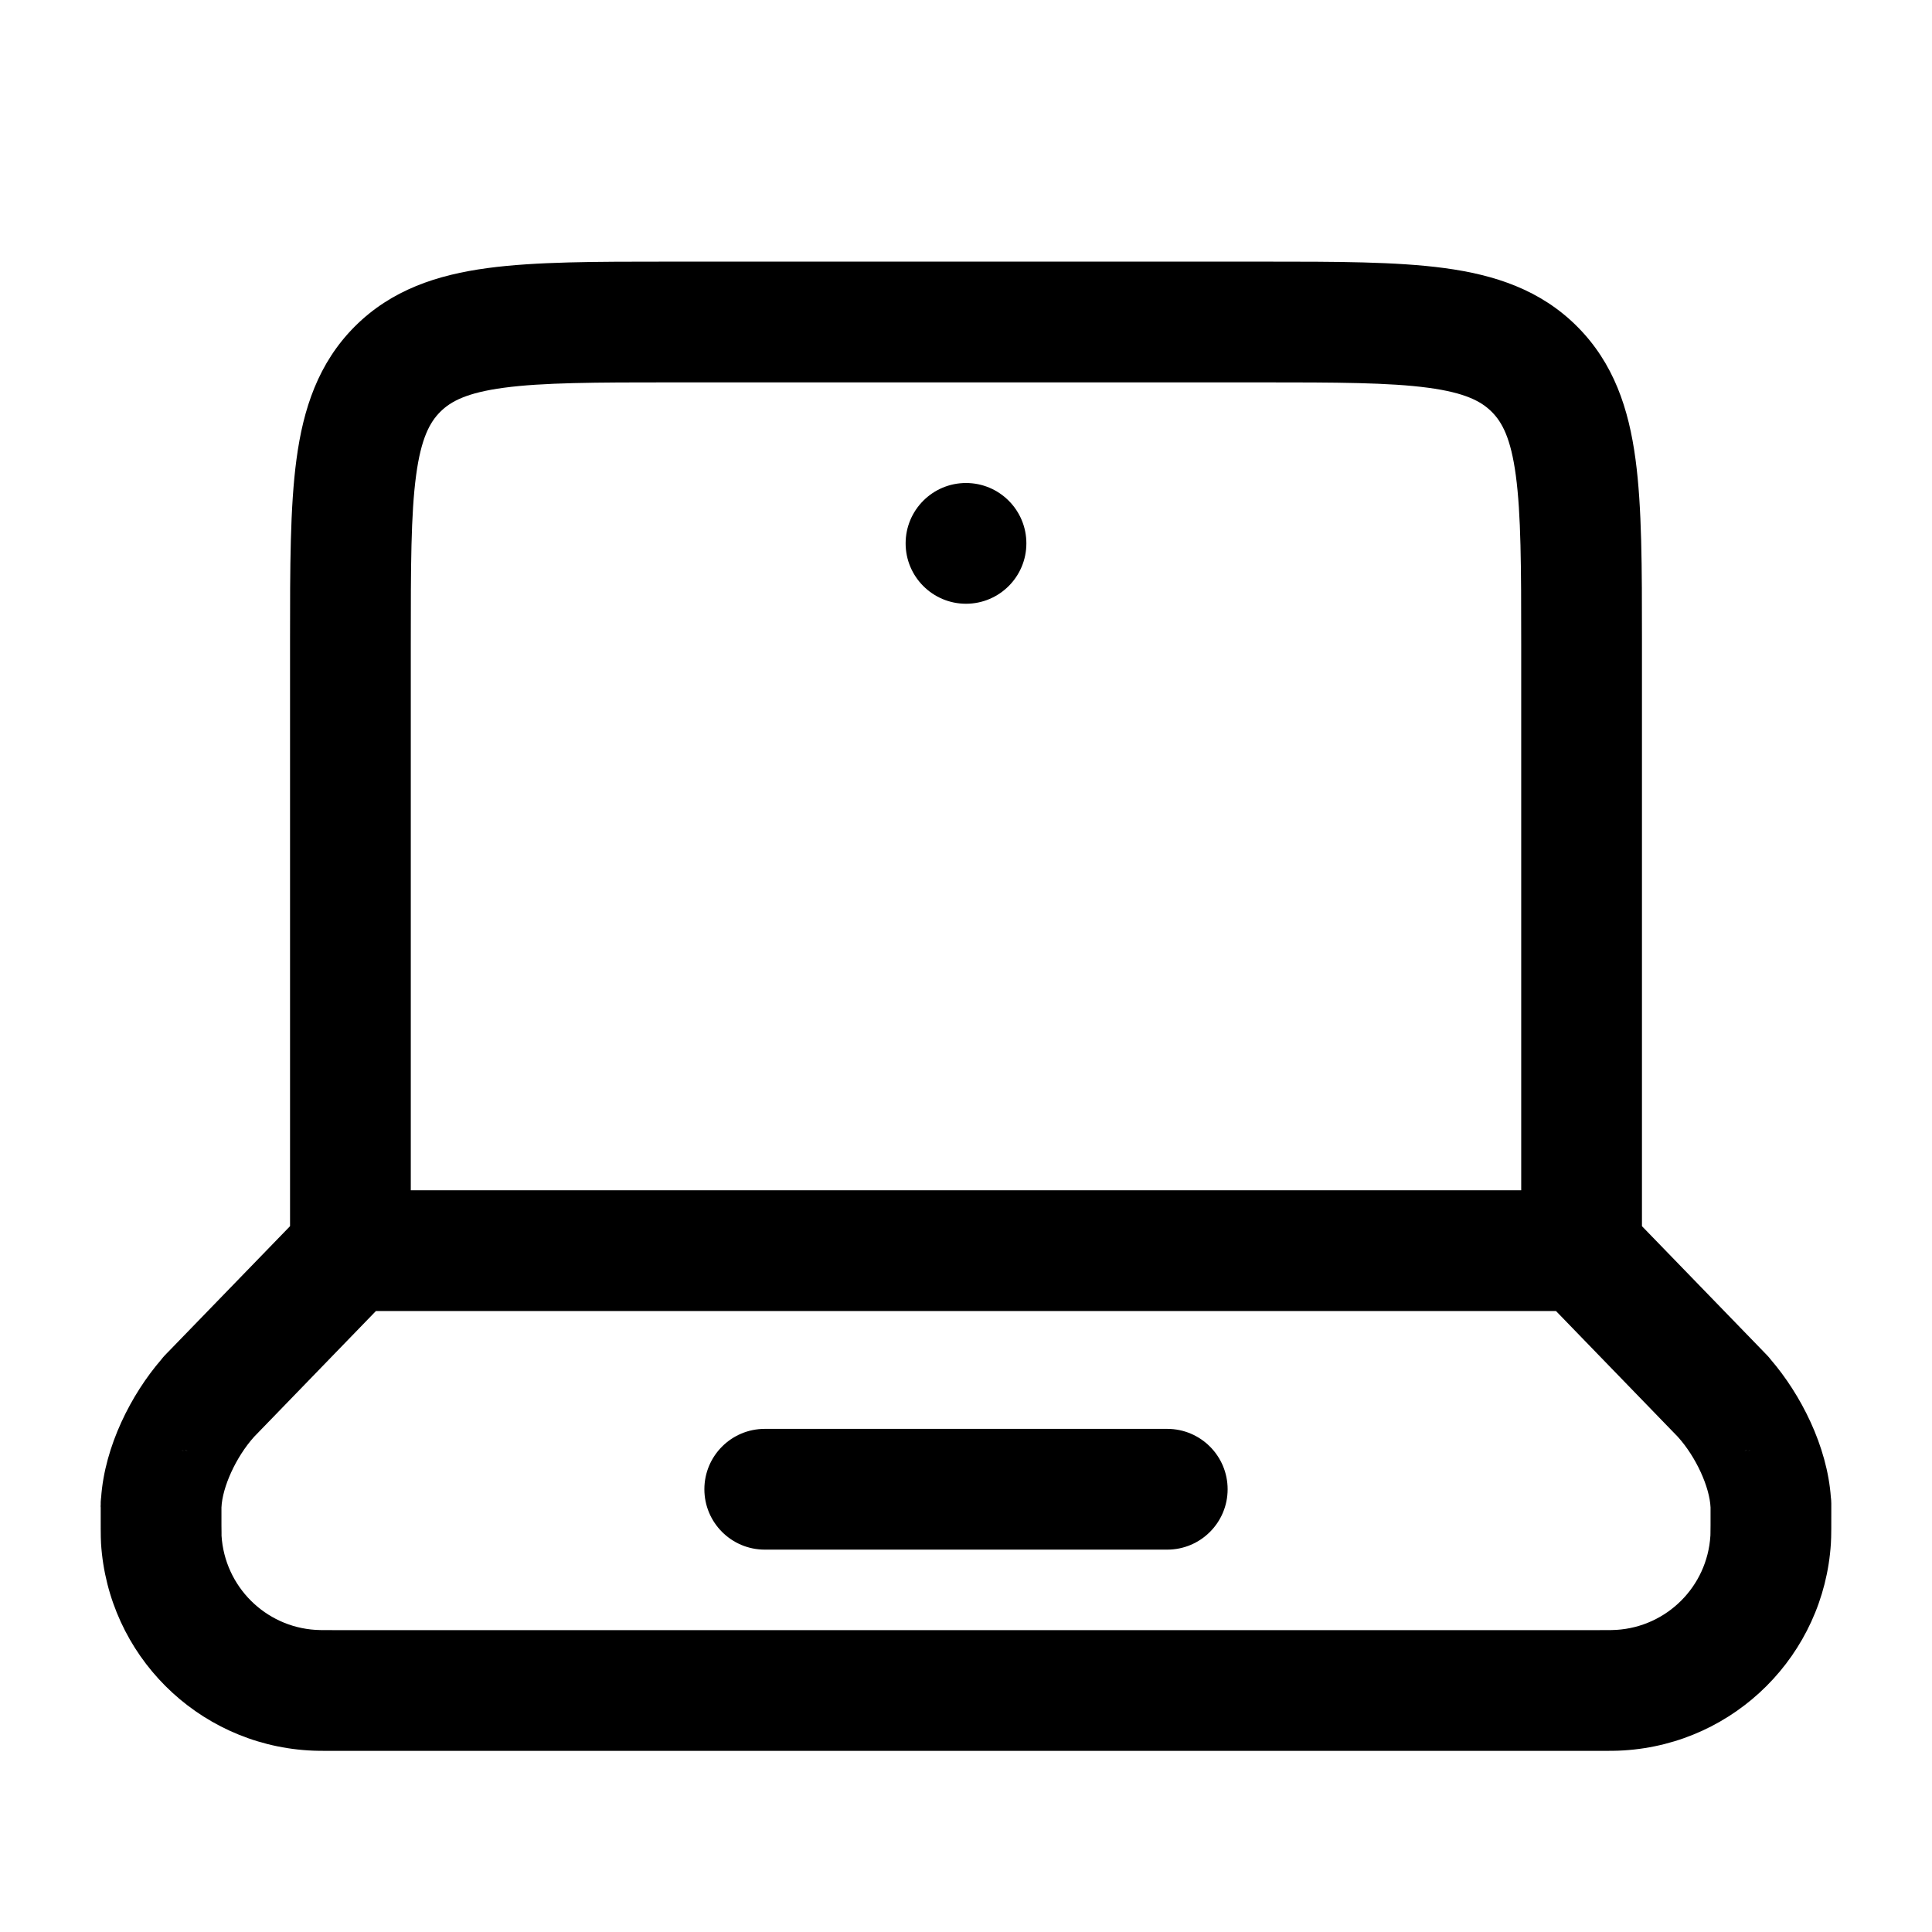 <!DOCTYPE svg PUBLIC "-//W3C//DTD SVG 1.1//EN" "http://www.w3.org/Graphics/SVG/1.1/DTD/svg11.dtd">
<!-- Uploaded to: SVG Repo, www.svgrepo.com, Transformed by: SVG Repo Mixer Tools -->
<svg width="800px" height="800px" viewBox="0 0 24 24" fill="none" xmlns="http://www.w3.org/2000/svg">
<g id="SVGRepo_bgCarrier" stroke-width="0"/>
<g id="SVGRepo_tracerCarrier" stroke-linecap="round" stroke-linejoin="round"/>
<g id="SVGRepo_iconCarrier"> <path fill-rule="evenodd" clip-rule="evenodd" d="M8.301 3.25H15.699C16.598 3.25 17.347 3.25 17.942 3.33C18.569 3.414 19.136 3.6 19.591 4.055C20.047 4.511 20.233 5.078 20.317 5.706C20.397 6.3 20.397 7.05 20.397 7.948V15.232L21.91 16.793L21.913 16.797L21.921 16.804L21.928 16.812L21.934 16.818L21.944 16.828L21.954 16.839L21.959 16.844L21.967 16.853L21.976 16.863L21.984 16.873C21.986 16.876 21.991 16.881 21.996 16.888C22.367 17.319 22.699 17.962 22.744 18.605L22.745 18.609C22.746 18.619 22.747 18.628 22.747 18.633L22.748 18.645L22.748 18.659L22.749 18.671L22.749 18.677L22.749 18.692L22.749 18.707L22.749 18.715L22.749 18.726L22.749 18.736L22.749 18.741C22.749 18.751 22.749 18.762 22.749 18.774C22.749 18.905 22.75 19.093 22.744 19.173C22.657 20.556 21.555 21.657 20.173 21.744C20.086 21.75 19.989 21.75 19.863 21.75H4.137C4.011 21.75 3.914 21.75 3.826 21.744C2.444 21.657 1.343 20.556 1.255 19.173C1.25 19.093 1.251 18.907 1.251 18.776C1.251 18.764 1.251 18.752 1.251 18.741L1.251 18.736L1.251 18.726L1.25 18.715L1.25 18.707L1.251 18.692L1.251 18.677L1.251 18.671L1.251 18.659L1.252 18.645L1.253 18.633C1.253 18.628 1.254 18.619 1.255 18.609L1.256 18.605C1.301 17.962 1.632 17.319 2.004 16.888C2.009 16.881 2.013 16.876 2.016 16.873L2.024 16.863L2.033 16.853L2.041 16.844L2.045 16.839L2.056 16.828L2.066 16.818L2.071 16.812L2.079 16.804L2.086 16.797L2.09 16.793L3.603 15.232L3.603 7.948C3.603 7.05 3.603 6.3 3.683 5.706C3.767 5.078 3.953 4.511 4.408 4.055C4.864 3.6 5.431 3.414 6.058 3.33C6.653 3.25 7.402 3.25 8.301 3.25ZM4.67 16.286L3.156 17.849C2.929 18.102 2.762 18.475 2.751 18.726C2.751 18.748 2.751 18.77 2.751 18.792C2.751 18.845 2.751 18.899 2.751 18.949C2.751 18.986 2.751 19.019 2.752 19.044C2.752 19.064 2.752 19.075 2.752 19.078C2.792 19.706 3.293 20.208 3.921 20.247C3.955 20.25 4 20.25 4.161 20.25H19.839C20 20.25 20.045 20.25 20.079 20.247C20.707 20.208 21.208 19.707 21.247 19.079C21.247 19.082 21.248 19.073 21.248 19.044C21.249 19.018 21.249 18.986 21.249 18.949C21.249 18.897 21.249 18.842 21.249 18.787C21.249 18.767 21.249 18.746 21.249 18.726C21.238 18.475 21.071 18.102 20.843 17.849L19.329 16.286H4.67ZM18.897 14.786V8C18.897 7.036 18.895 6.388 18.83 5.905C18.768 5.444 18.661 5.246 18.531 5.116C18.401 4.986 18.203 4.879 17.742 4.817C17.259 4.752 16.611 4.75 15.647 4.75H8.353C7.389 4.75 6.741 4.752 6.258 4.817C5.797 4.879 5.599 4.986 5.469 5.116C5.339 5.246 5.231 5.444 5.169 5.905C5.104 6.388 5.103 7.036 5.103 8V14.786H18.897ZM21.67 18.024C21.677 18.021 21.684 18.019 21.691 18.017C21.694 18.015 21.697 18.013 21.7 18.012C21.69 18.016 21.68 18.02 21.67 18.024ZM21.716 18.026C21.722 18.023 21.728 18.02 21.734 18.017C21.736 18.017 21.739 18.016 21.741 18.015C21.733 18.019 21.725 18.022 21.716 18.026ZM2.284 18.026C2.278 18.023 2.272 18.02 2.267 18.018C2.264 18.017 2.262 18.016 2.259 18.016C2.268 18.019 2.276 18.022 2.284 18.026ZM2.331 18.024C2.321 18.02 2.31 18.016 2.3 18.012C2.303 18.013 2.306 18.015 2.309 18.017C2.316 18.019 2.323 18.022 2.331 18.024ZM8.75 18.5C8.75 18.086 9.086 17.75 9.5 17.75H14.5C14.914 17.75 15.25 18.086 15.25 18.5C15.25 18.914 14.914 19.25 14.5 19.25H9.5C9.086 19.25 8.75 18.914 8.75 18.5Z" fill="#000000"/> <path d="M12.75 6.75C12.75 7.164 12.414 7.5 12 7.5C11.586 7.5 11.25 7.164 11.25 6.75C11.25 6.336 11.586 6 12 6C12.414 6 12.75 6.336 12.75 6.75Z" fill="#000000"/> </g>
</svg>